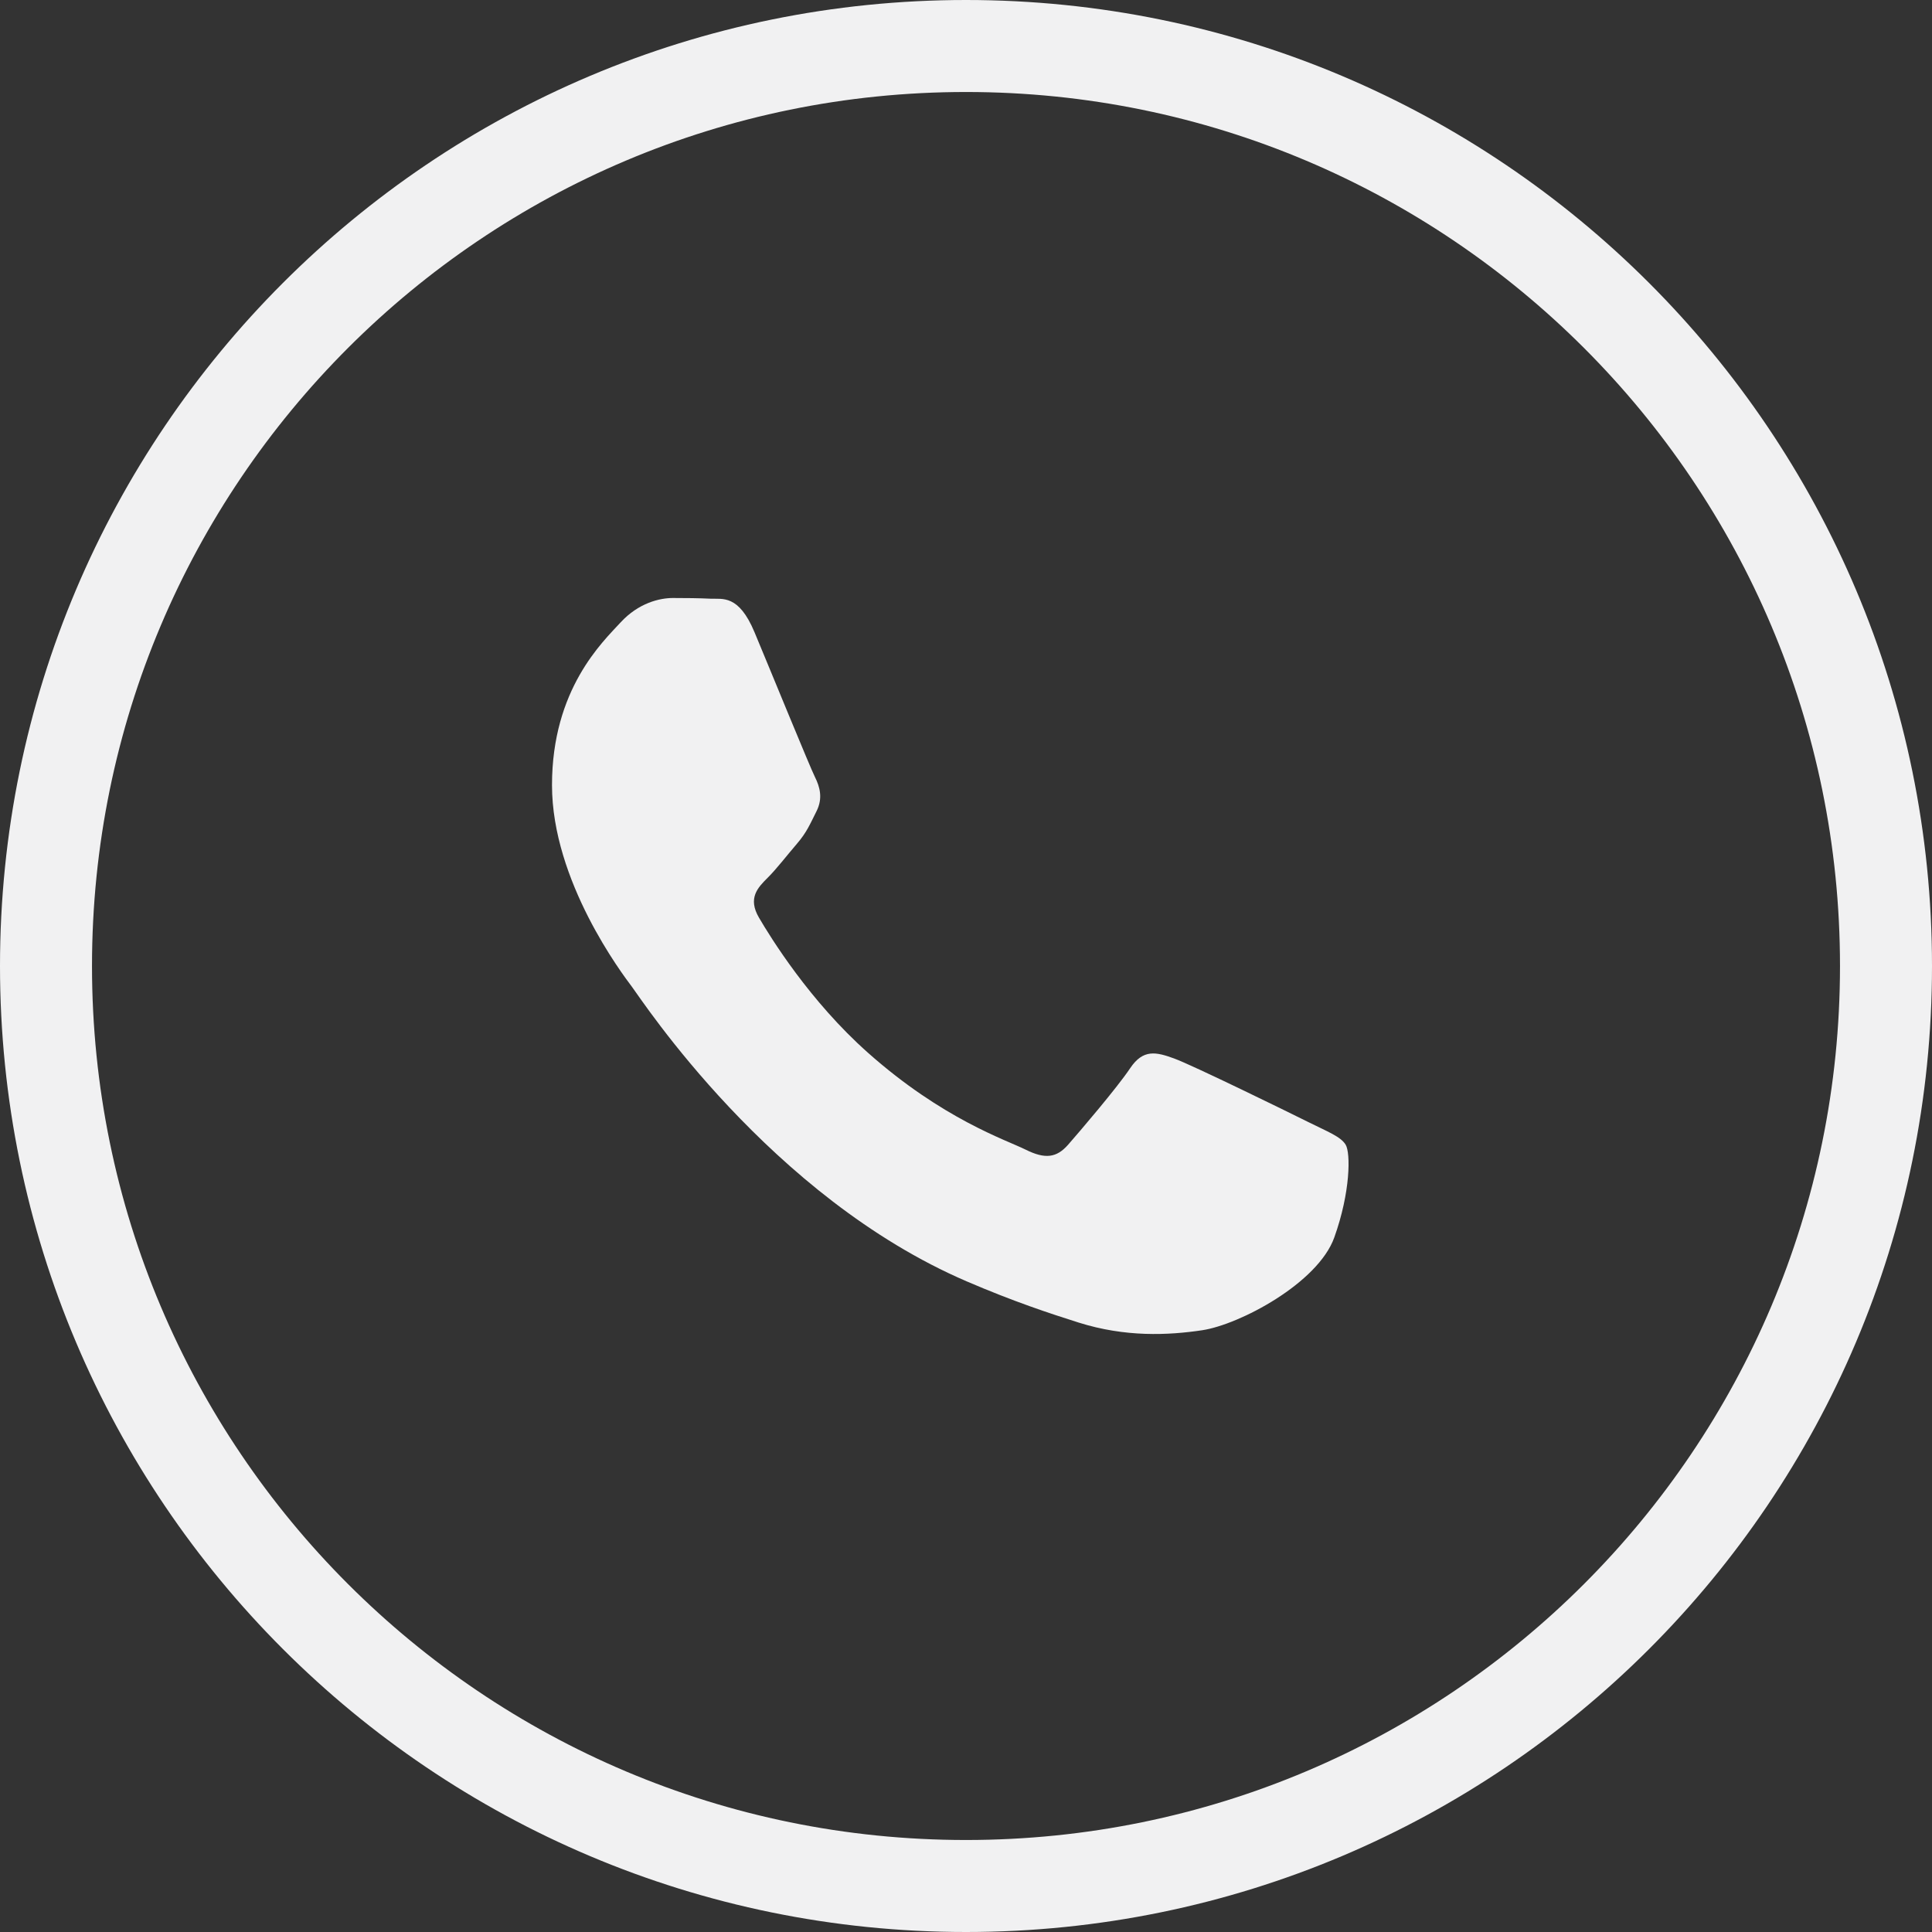 <svg width="42" height="42" viewBox="0 0 42 42" fill="none" xmlns="http://www.w3.org/2000/svg">
<rect x="0" y="0" width="42" height="42" fill="#333333" stroke="none"/>
<path fill-rule="evenodd" clip-rule="evenodd" d="M28.438 24.391C28.012 24.178 25.917 23.153 25.526 23.011C25.136 22.869 24.852 22.799 24.568 23.223C24.284 23.648 23.467 24.603 23.219 24.886C22.97 25.169 22.722 25.204 22.296 24.992C21.87 24.78 20.497 24.332 18.87 22.887C17.603 21.763 16.748 20.374 16.5 19.95C16.251 19.525 16.473 19.296 16.686 19.084C16.878 18.895 17.112 18.589 17.325 18.342C17.538 18.094 17.609 17.917 17.751 17.634C17.893 17.351 17.822 17.104 17.716 16.891C17.609 16.679 16.757 14.592 16.402 13.743C16.056 12.916 15.705 13.028 15.444 13.015C15.195 13.003 14.911 13 14.627 13C14.343 13 13.882 13.106 13.491 13.531C13.101 13.955 12 14.981 12 17.068C12 19.155 13.527 21.172 13.74 21.455C13.953 21.738 16.744 26.021 21.018 27.857C22.034 28.294 22.828 28.555 23.447 28.751C24.467 29.073 25.396 29.028 26.13 28.919C26.949 28.797 28.651 27.893 29.006 26.902C29.361 25.912 29.361 25.063 29.254 24.886C29.148 24.709 28.864 24.603 28.438 24.391Z" fill="#F1F1F2"/>
<path d="M41 21C41 32.046 32.046 41 21 41C9.954 41 1 32.046 1 21C1 9.954 9.954 1 21 1C32.046 1 41 9.954 41 21Z" stroke="#F1F1F2" stroke-width="2"/>
</svg>
